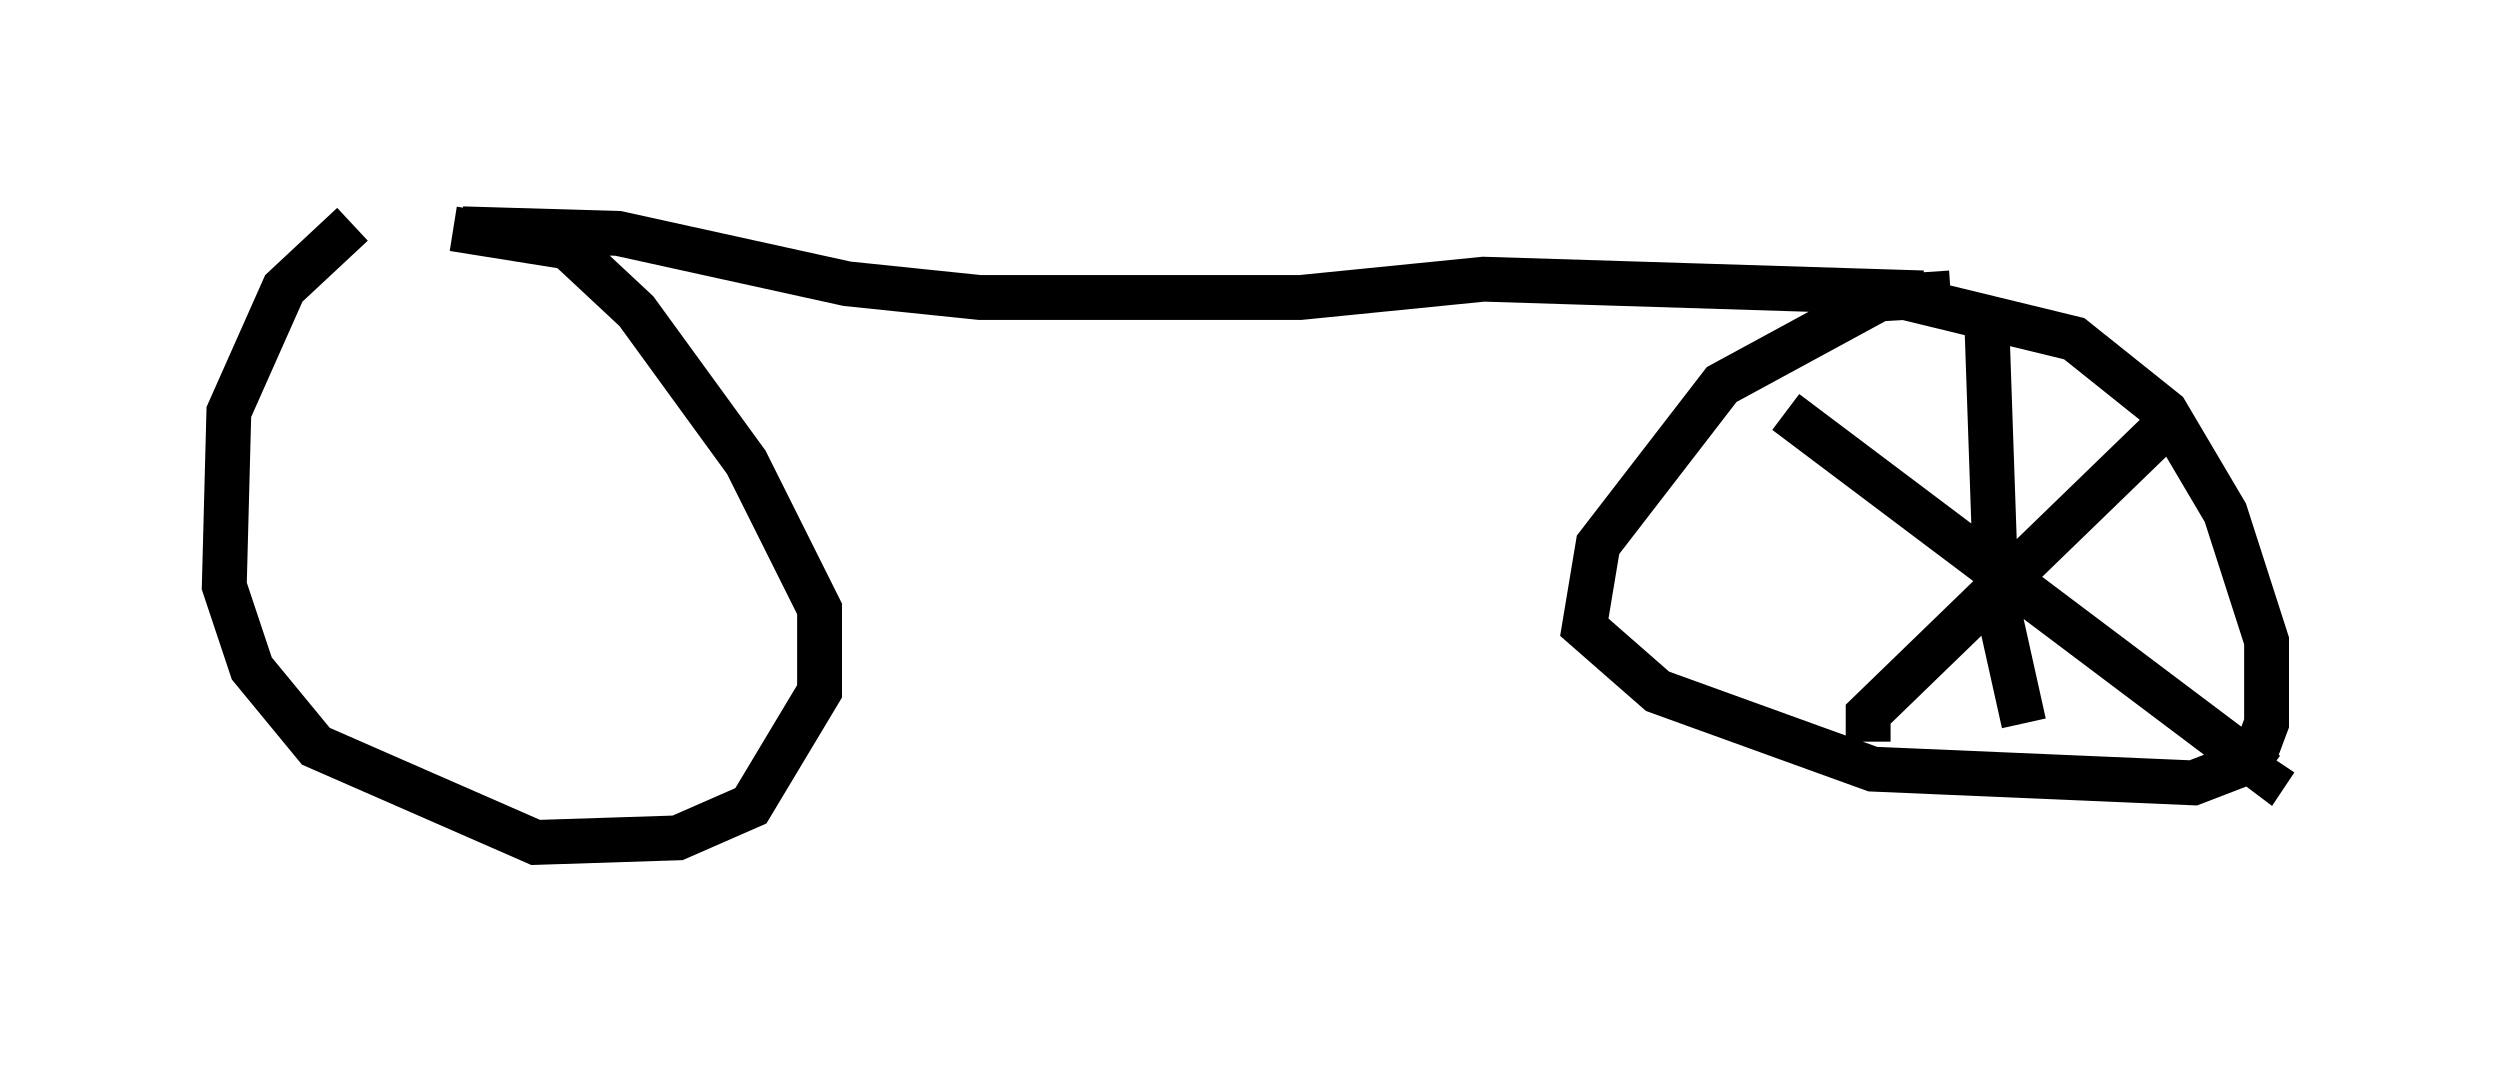 <?xml version="1.0" encoding="utf-8" ?>
<svg baseProfile="full" height="23.781" version="1.1" width="55.734" xmlns="http://www.w3.org/2000/svg" xmlns:ev="http://www.w3.org/2001/xml-events" xmlns:xlink="http://www.w3.org/1999/xlink"><defs /><rect fill="white" height="23.781" width="55.734" x="0" y="0" /><path d="M11.023, 5.102 m-3.165, -0.102 l-1.531, 1.429 -1.225, 2.756 l-0.102, 3.879 0.613, 1.838 l1.429, 1.735 4.9, 2.144 l3.165, -0.102 1.633, -0.715 l1.531, -2.552 0.0, -1.838 l-1.633, -3.267 -2.45, -3.369 l-1.531, -1.429 -2.552, -0.408 m0.204, 0.0 l3.471, 0.102 5.104, 1.123 l2.96, 0.306 7.146, 0.0 l4.083, -0.408 9.8, 0.306 m0.613, 0.0 l-1.531, 0.102 -3.573, 1.94 l-2.756, 3.573 -0.306, 1.838 l1.633, 1.429 4.798, 1.735 l7.146, 0.306 1.327, -0.51 l0.306, -0.817 0.0, -1.838 l-0.919, -2.858 -1.327, -2.246 l-2.042, -1.633 -3.777, -0.919 l-1.735, 0.102 m-0.919, 2.45 l10.719, 8.065 0.204, -0.306 m-9.086, -0.408 l0.0, -0.613 6.533, -6.329 m-3.879, -2.144 l0.204, 5.921 0.613, 2.756 " fill="none" stroke="black" stroke-width="1" /></svg>